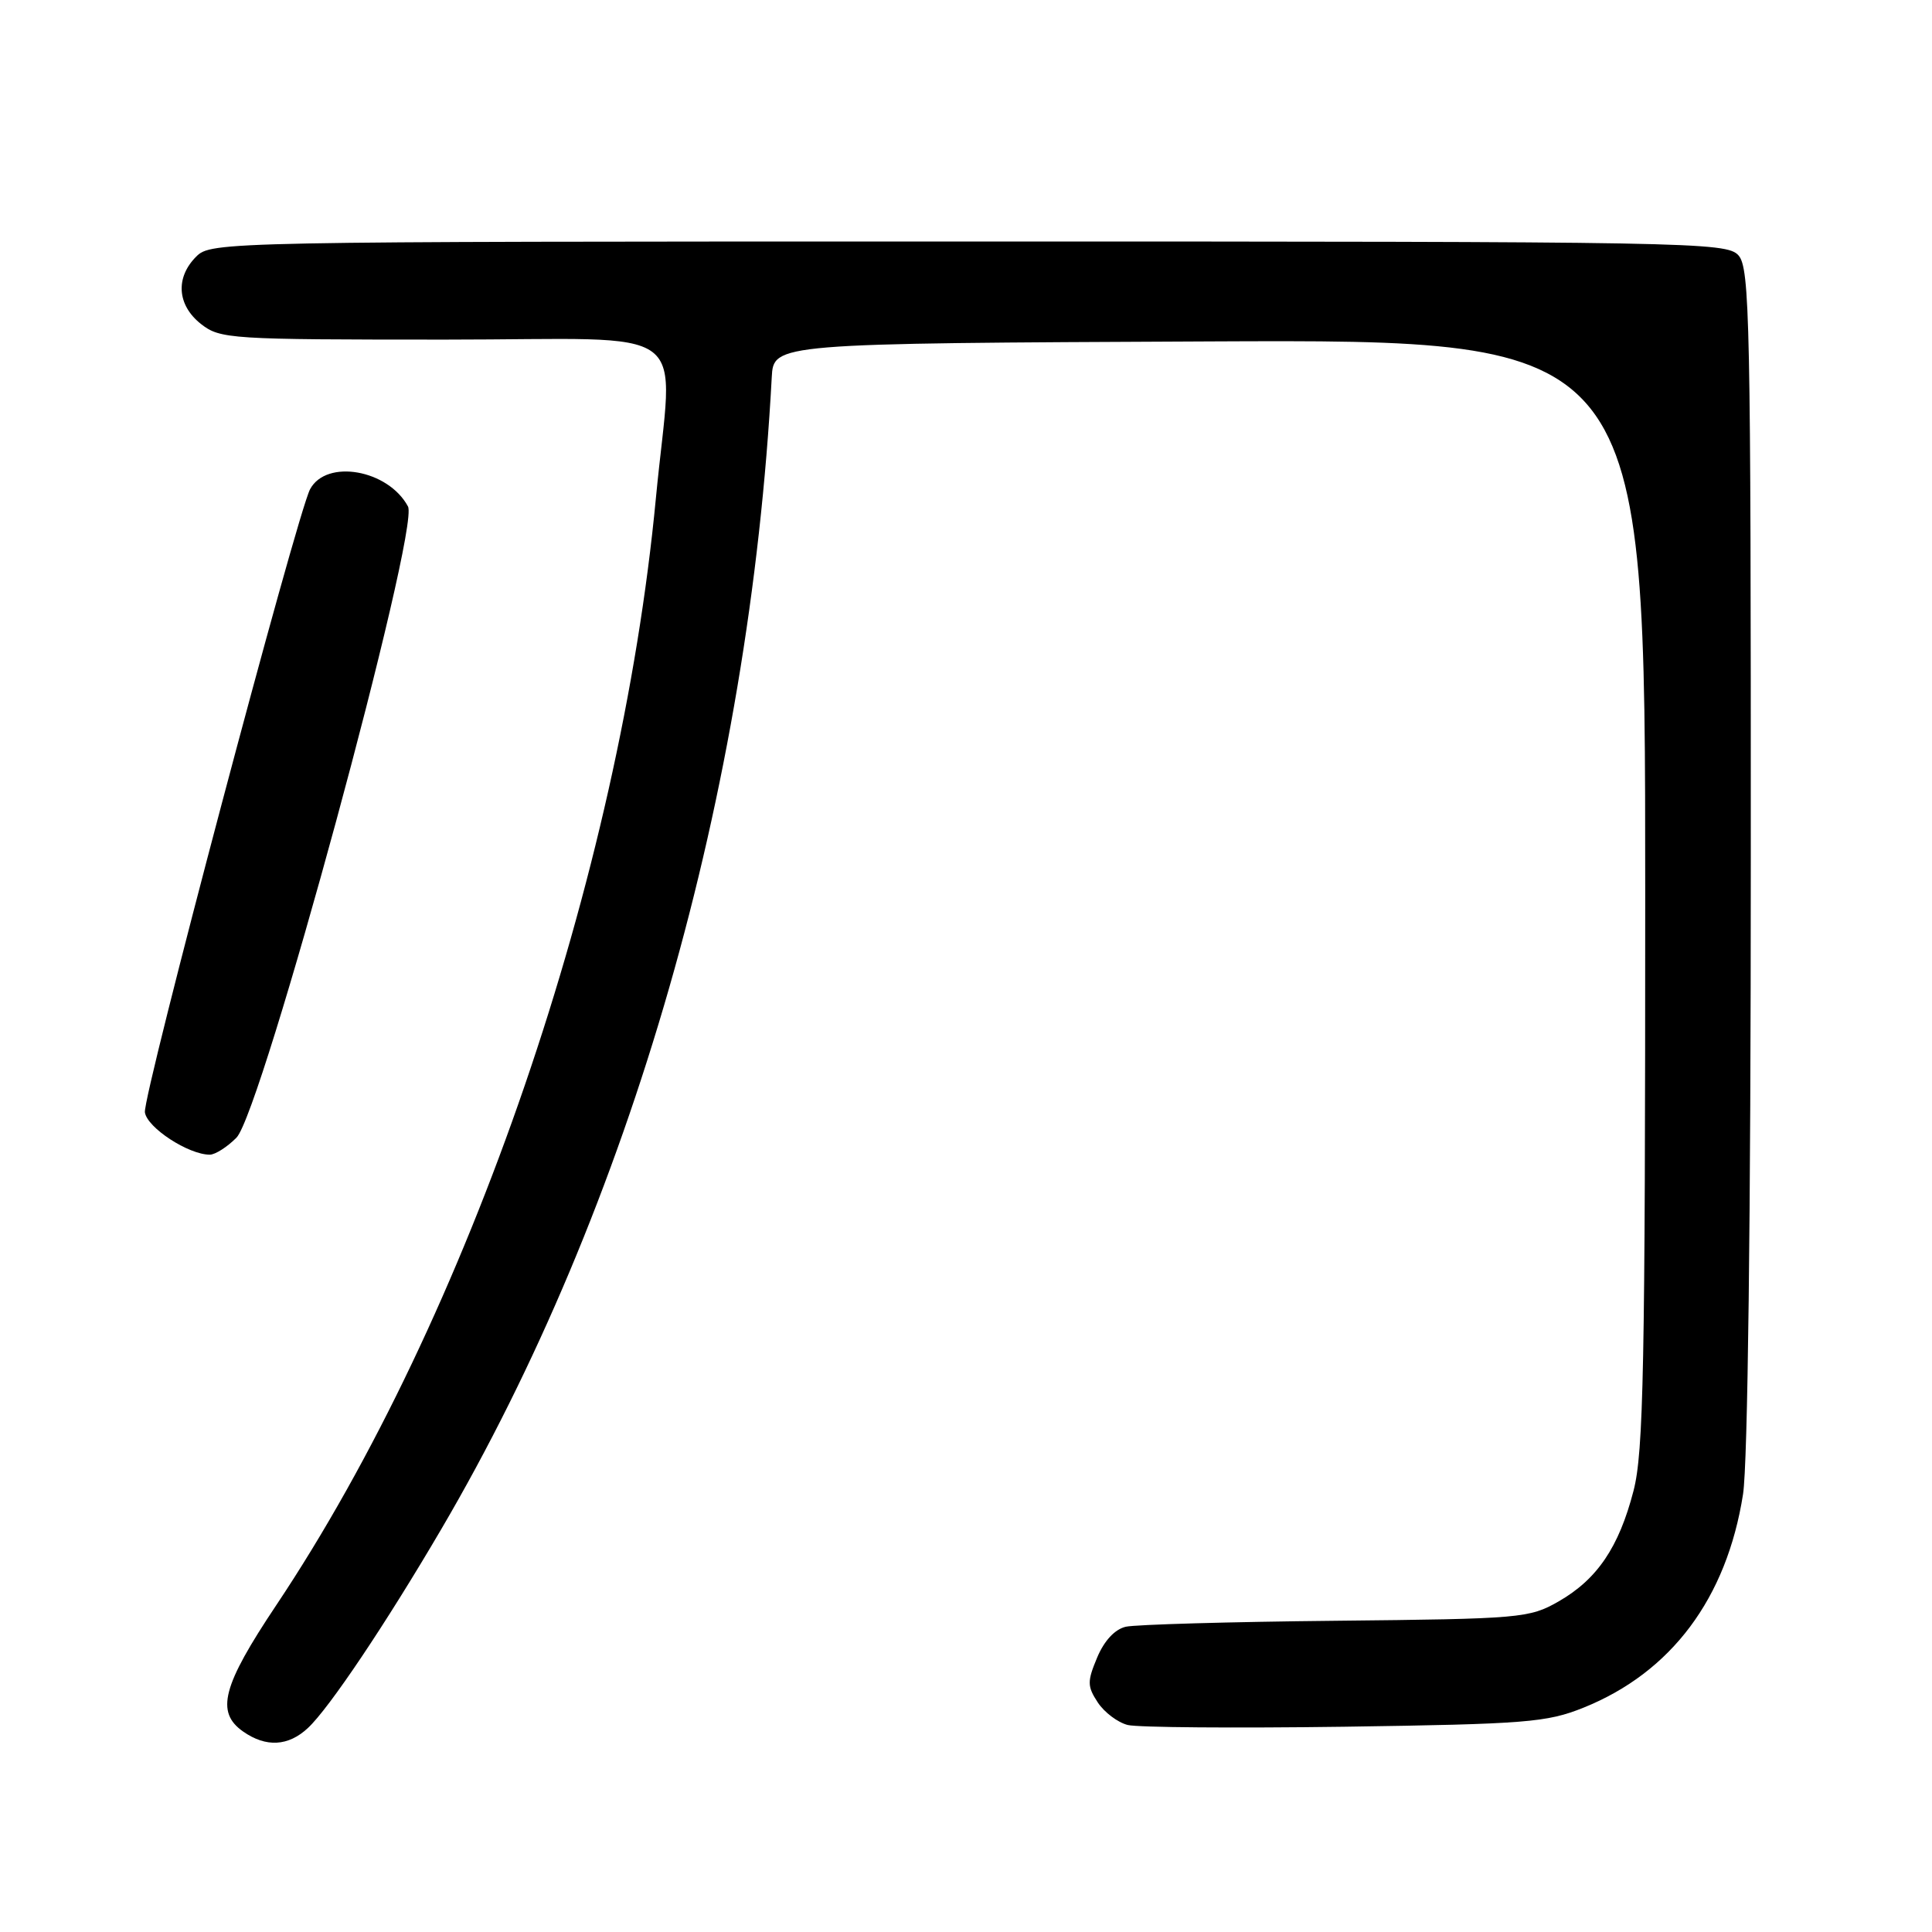 <?xml version="1.0" encoding="UTF-8" standalone="no"?>
<!DOCTYPE svg PUBLIC "-//W3C//DTD SVG 1.1//EN" "http://www.w3.org/Graphics/SVG/1.1/DTD/svg11.dtd" >
<svg xmlns="http://www.w3.org/2000/svg" xmlns:xlink="http://www.w3.org/1999/xlink" version="1.1" viewBox="0 0 256 256">
 <g >
 <path fill="currentColor"
d=" M 40.80 228.97 C 43.61 226.36 51.14 215.13 58.45 202.66 C 83.58 159.82 99.31 104.98 102.26 50.00 C 102.50 45.50 102.50 45.50 160.25 45.24 C 218.00 44.98 218.00 44.98 218.00 118.28 C 218.00 181.22 217.78 192.42 216.45 197.54 C 214.51 205.03 211.64 209.26 206.52 212.20 C 202.65 214.41 201.55 214.51 177.00 214.76 C 162.97 214.90 150.46 215.26 149.18 215.55 C 147.73 215.88 146.32 217.39 145.38 219.63 C 144.05 222.81 144.06 223.44 145.46 225.58 C 146.32 226.89 148.11 228.24 149.43 228.57 C 150.75 228.90 163.68 229.00 178.16 228.80 C 202.21 228.45 204.96 228.23 209.81 226.28 C 221.46 221.60 228.80 211.78 230.96 198.00 C 231.59 193.99 231.99 161.59 231.99 113.58 C 232.00 42.47 231.86 35.50 230.35 33.83 C 228.76 32.08 224.29 32.00 128.35 32.00 C 29.33 32.00 27.97 32.03 26.00 34.00 C 23.21 36.79 23.47 40.44 26.63 42.93 C 29.17 44.92 30.44 45.00 58.99 45.00 C 92.69 45.00 89.16 42.35 86.91 66.00 C 82.15 116.08 62.11 174.51 36.61 212.69 C 29.45 223.40 28.55 226.87 32.22 229.44 C 35.25 231.56 38.20 231.40 40.80 228.97 Z  M 31.33 150.75 C 34.66 147.40 55.66 70.11 54.06 67.11 C 51.44 62.23 43.26 60.78 41.09 64.82 C 39.35 68.09 18.89 145.23 19.20 147.39 C 19.49 149.42 24.97 153.00 27.80 153.00 C 28.51 153.00 30.10 151.99 31.33 150.75 Z "/>
</g>
</svg>